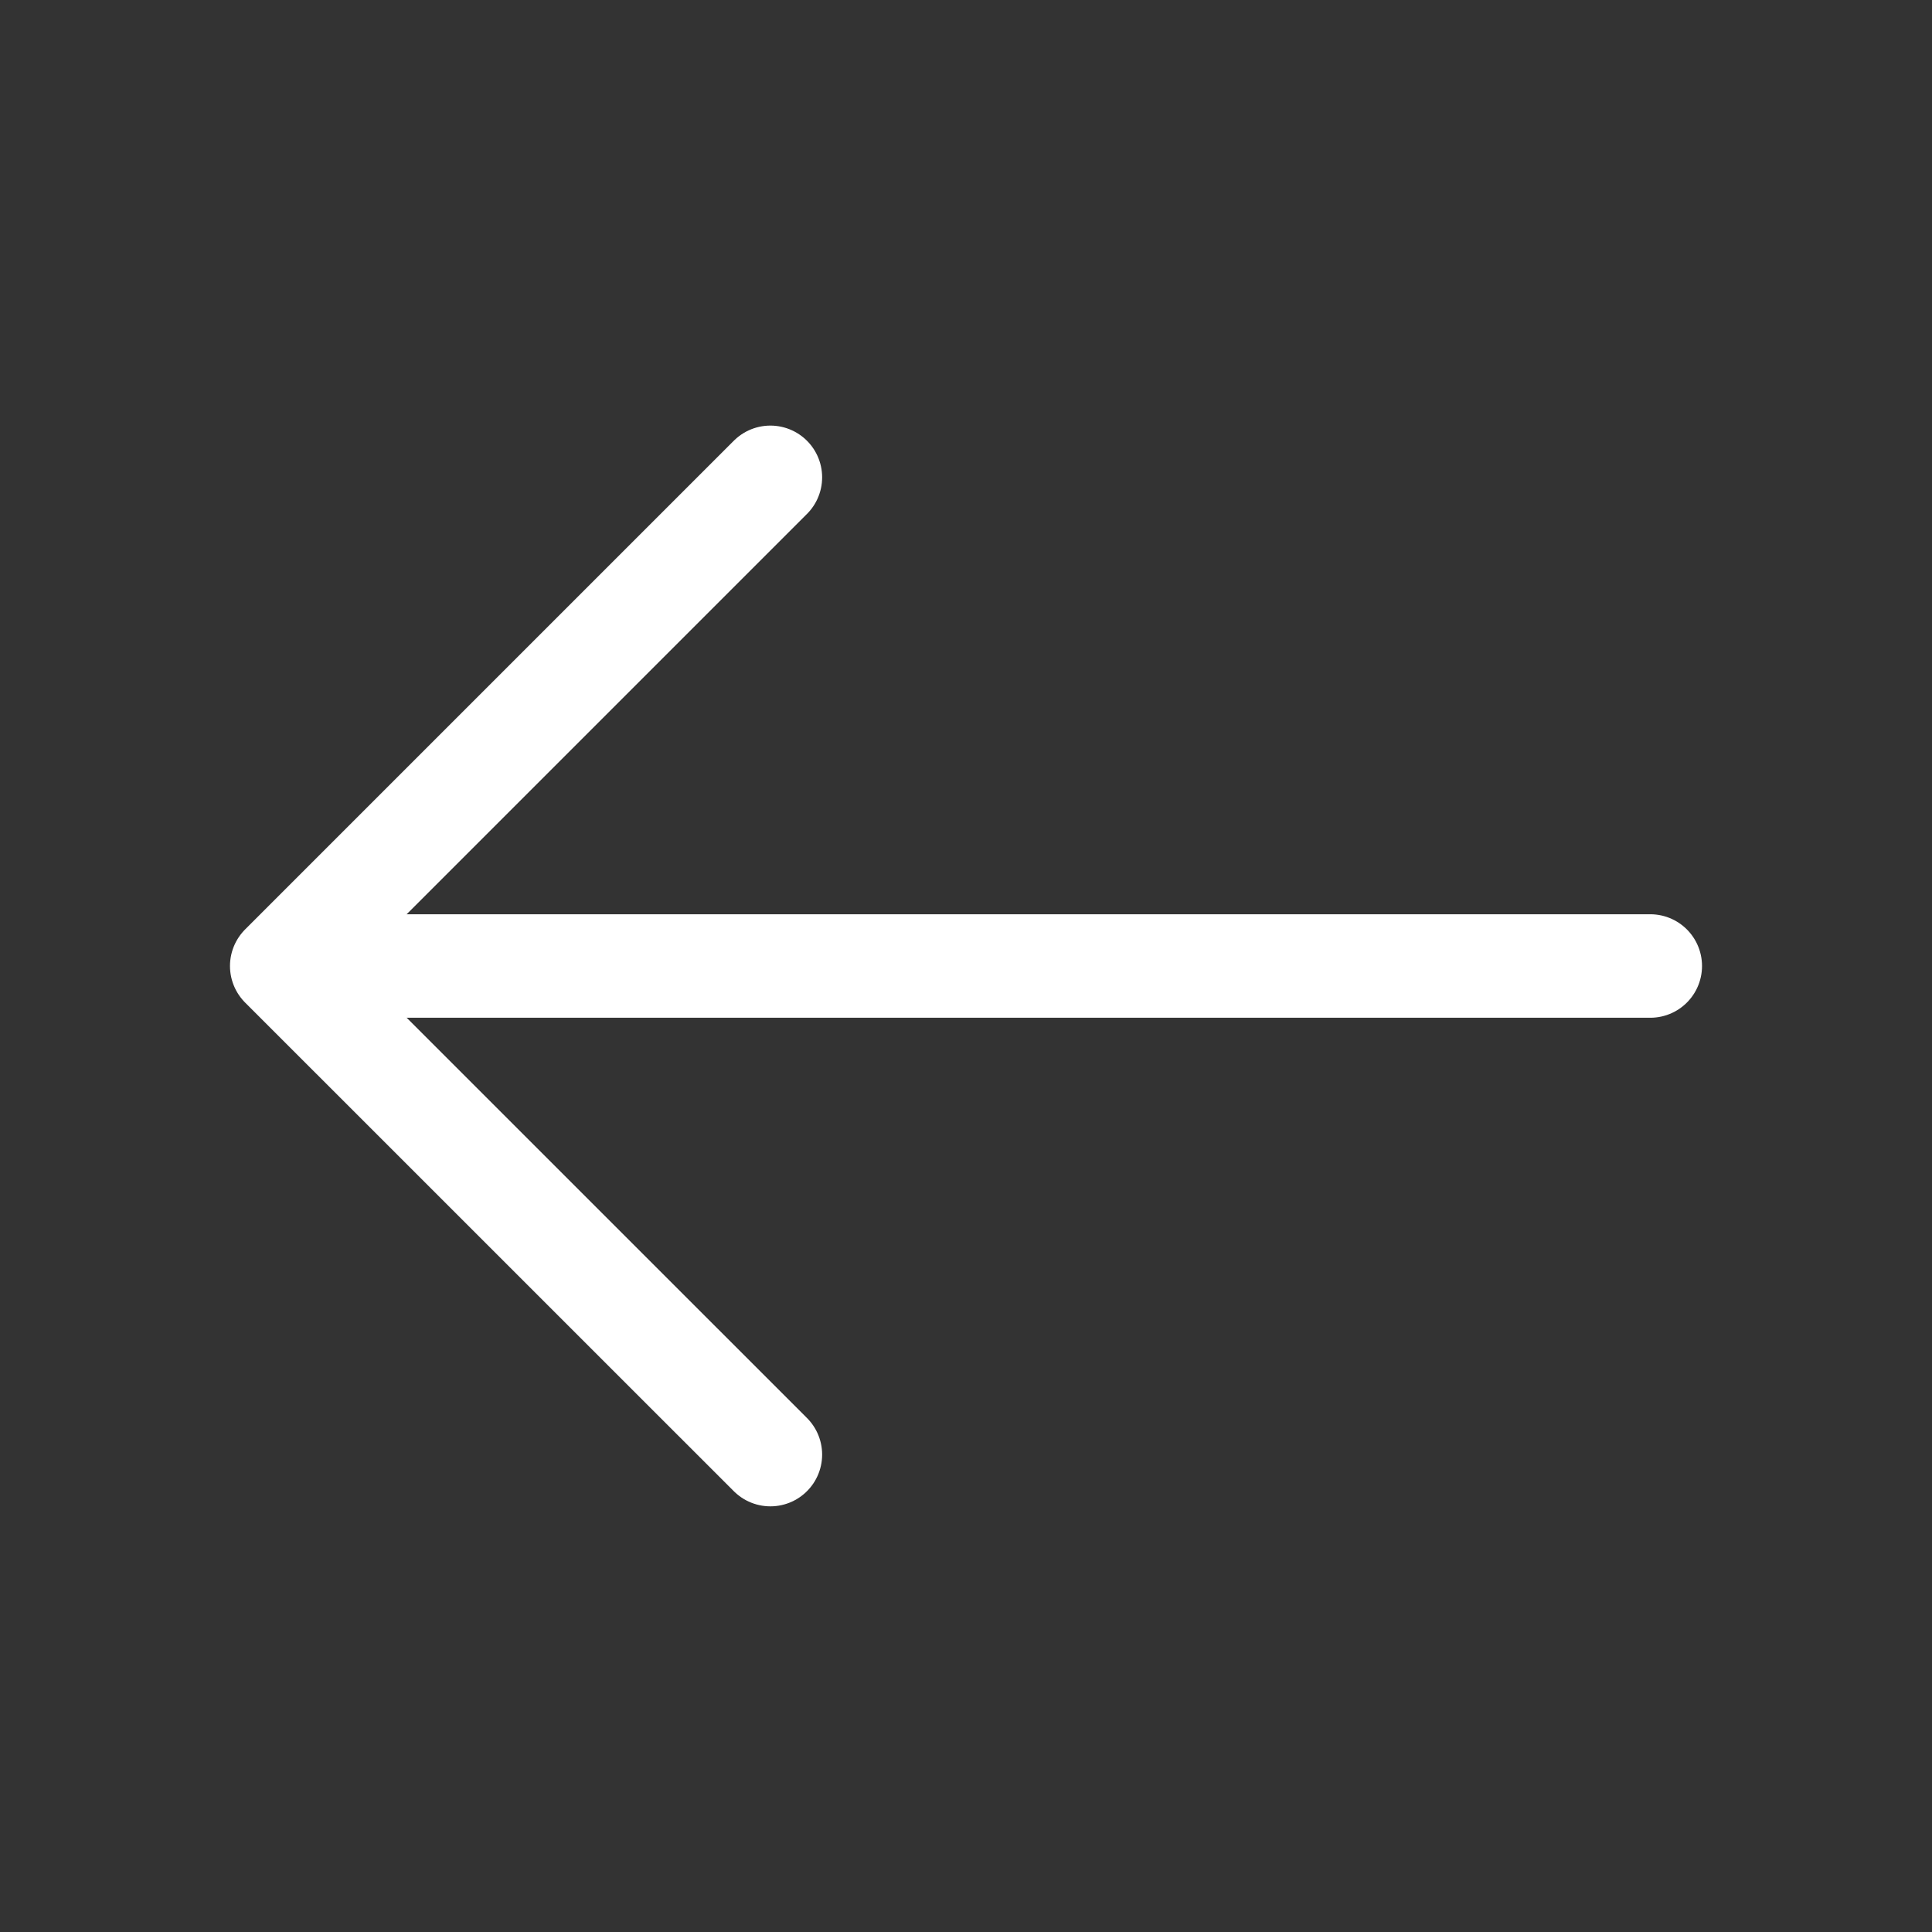 <svg width="28" height="28" viewBox="0 0 28 28" fill="none" xmlns="http://www.w3.org/2000/svg">
<rect x="0" y="0" width="28" height="28" fill="#333333" stroke="none"/>
<path d="M11.165 21.081L4.083 14L11.165 6.918" stroke="white" stroke-width="1.5" stroke-miterlimit="10" stroke-linecap="round" stroke-linejoin="round"/>
<path d="M23.917 14L4.282 14" stroke="white" stroke-width="1.5" stroke-miterlimit="10" stroke-linecap="round" stroke-linejoin="round"/>
</svg>
